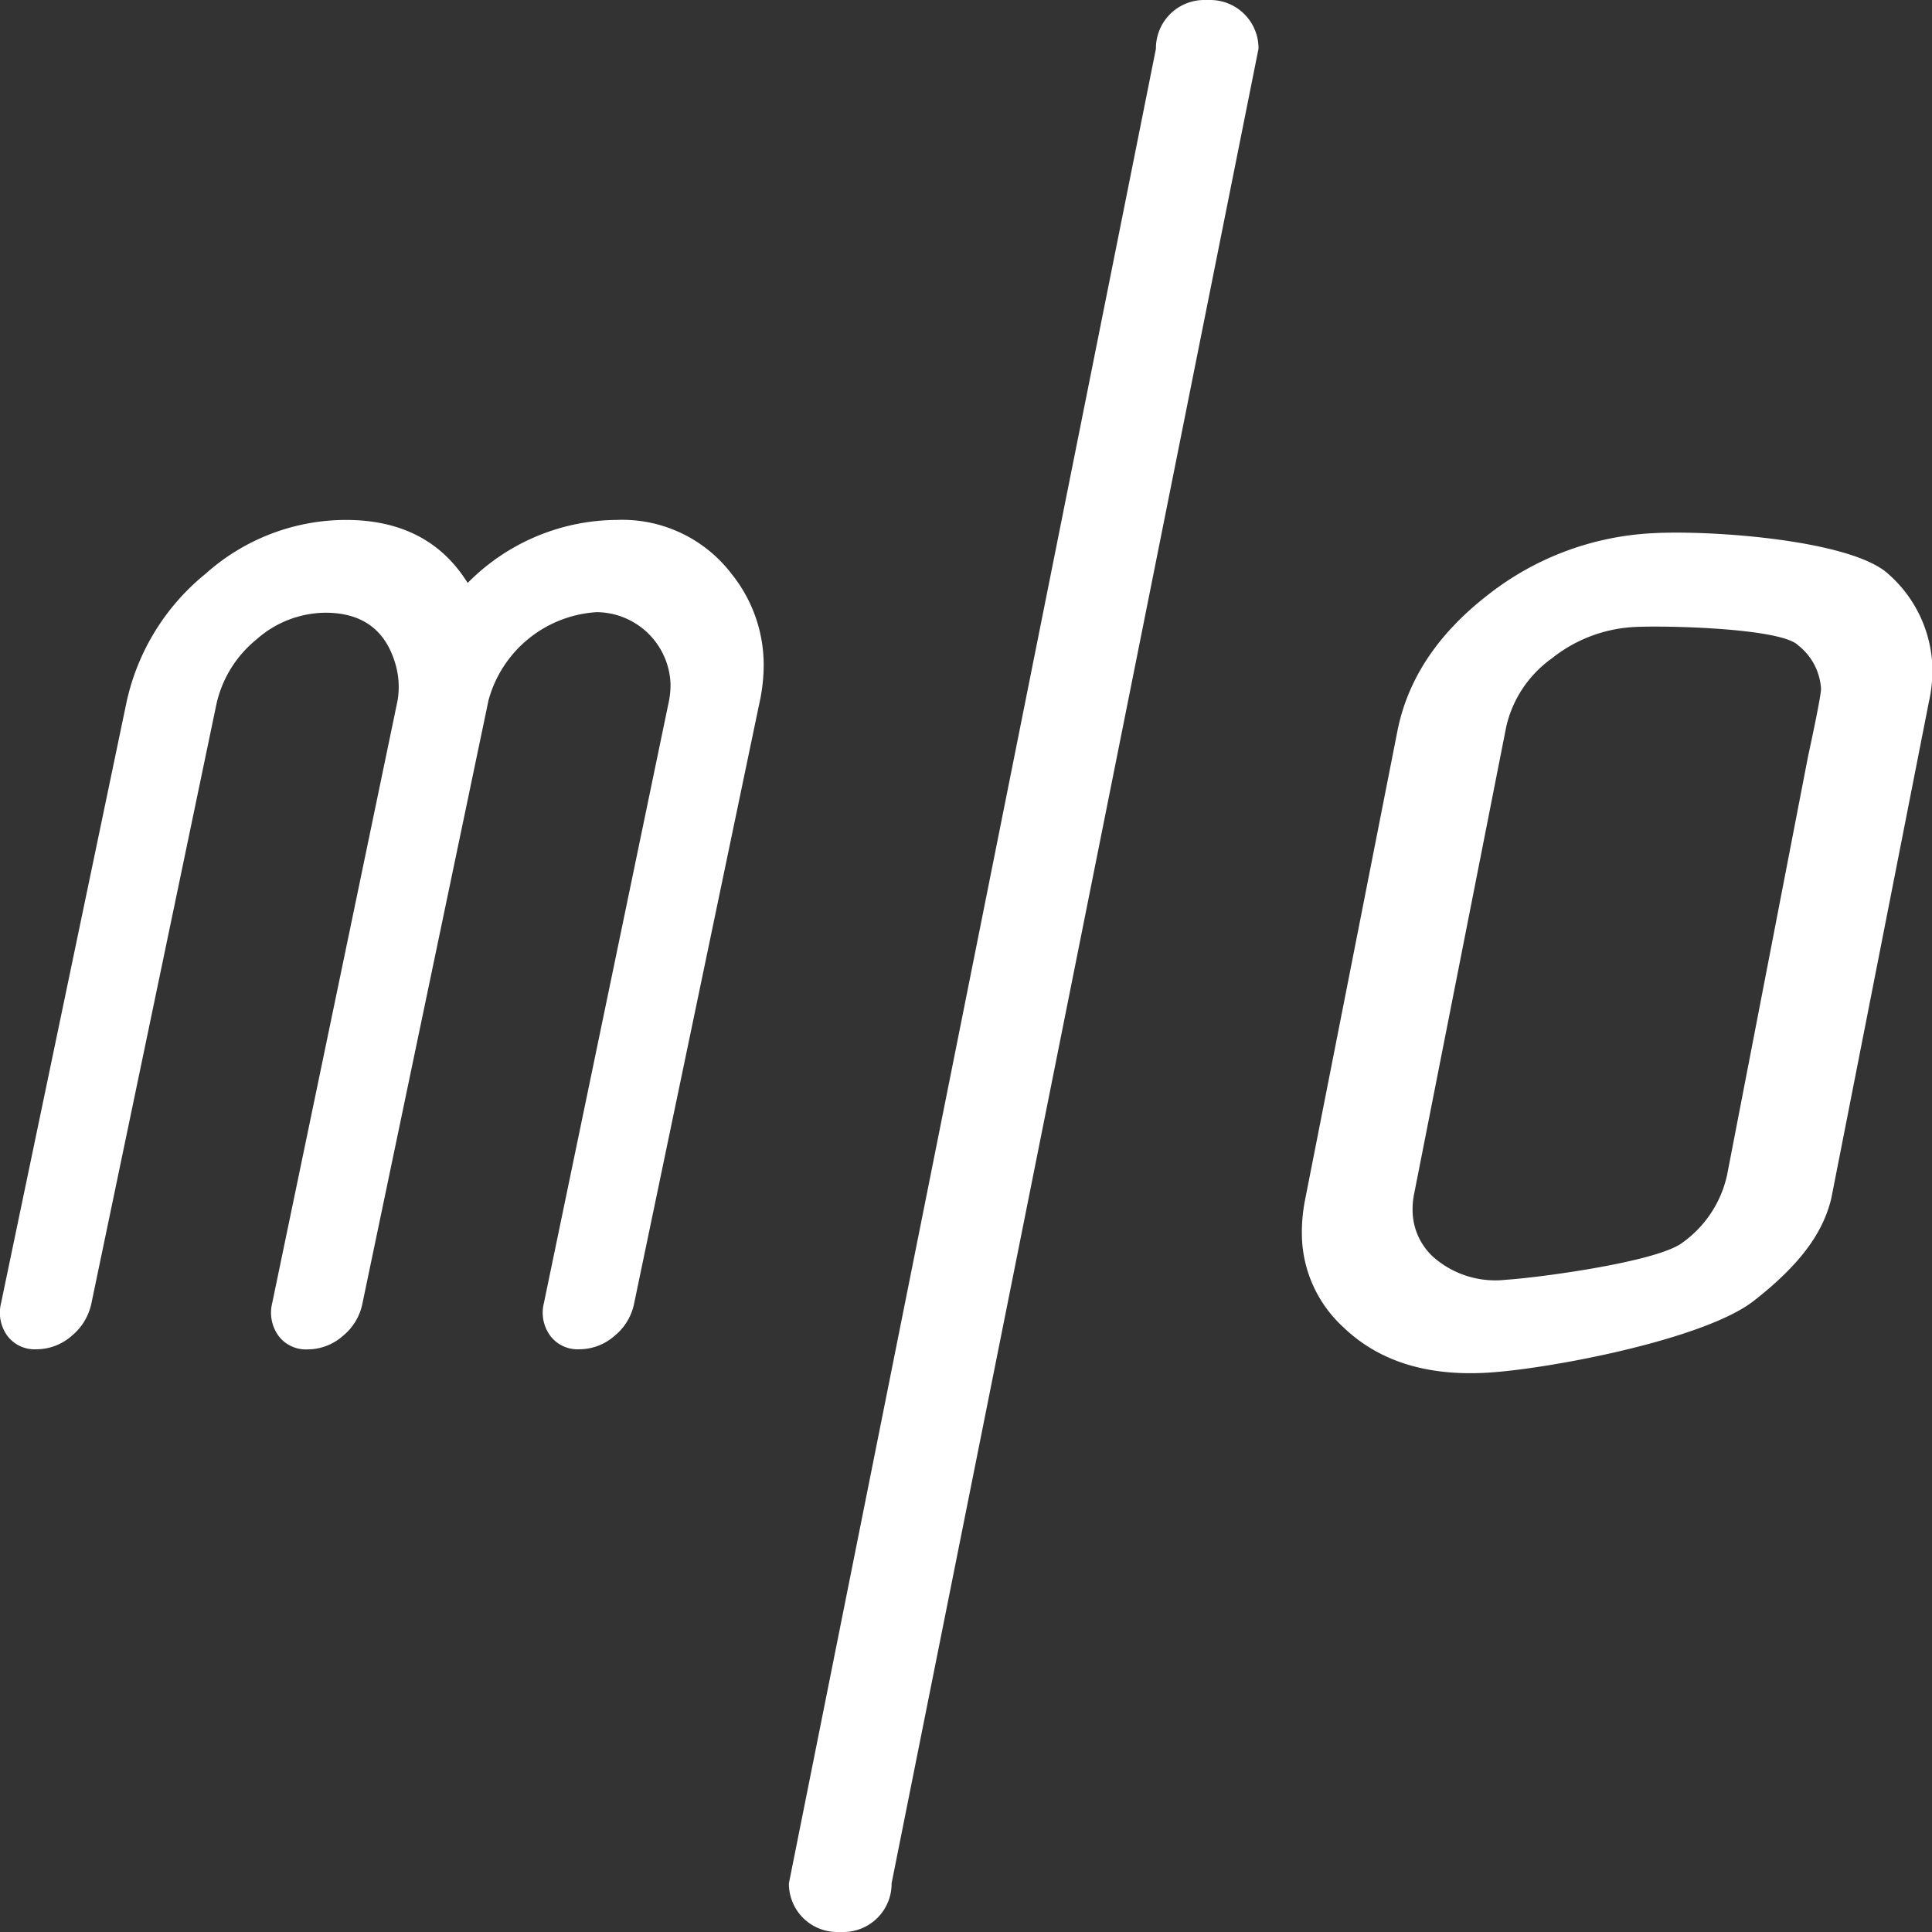 <svg xmlns="http://www.w3.org/2000/svg" viewBox="0 0 170.08 170.08"><rect x="0" y="0" width="170.08" height="170.08" fill="#333333" stroke="none"/><defs><style>.cls-1{fill:#FFFFFF}</style></defs><g id="レイヤー_2" data-name="レイヤー 2"><g id="レイヤー_1-2" data-name="レイヤー 1"><path class="cls-1" d="M11.1 62a20 20 0 017-11.49 18.57 18.57 0 0112.33-4.74q7.29 0 10.74 5.55a18.59 18.59 0 0113.13-5.55 12.11 12.11 0 0110.14 4.8 12.77 12.77 0 012.79 8.05 15.7 15.7 0 01-.4 3.38l-11 52.72a4.91 4.91 0 01-1.72 2.87 4.7 4.7 0 01-3.12 1.19 3 3 0 01-2.55-1.19 3.43 3.43 0 01-.56-2.87L58.83 62a7.61 7.61 0 00.2-1.76 6.56 6.56 0 00-6.5-6.35A10.54 10.54 0 0043 61.67l-11.09 53.06a4.91 4.91 0 01-1.72 2.87 4.7 4.7 0 01-3.12 1.19 3 3 0 01-2.55-1.19 3.47 3.47 0 01-.56-2.87L35 61.67a7.18 7.18 0 00-.13-3c-.84-3.16-2.92-4.73-6.23-4.73a9.25 9.25 0 00-6.07 2.36 10.17 10.17 0 00-3.52 5.7l-11 52.72a5 5 0 01-1.73 2.87 4.68 4.68 0 01-3.11 1.19 3 3 0 01-2.56-1.18 3.47 3.47 0 01-.56-2.87zM123 64.45q1.32-6.84 7.81-11.94a25.53 25.53 0 0114.68-5.57c5.2-.29 17.63.61 20.8 3.64a11.4 11.4 0 013.81 7.84 12.61 12.61 0 01-.3 3.4l-8.59 43.7c-.68 2.78-2.44 5.58-6.82 9s-18.07 6-23.42 6.32-9.59-1-12.71-4a11.23 11.23 0 01-3.64-7.72 14.72 14.72 0 01.29-3.6zm36.16 2.18c.13-.6 1.18-5.45 1.15-6a5.25 5.25 0 00-2-3.81c-1.48-1.54-11.81-1.77-14.49-1.62a12.68 12.68 0 00-7.22 2.77 10.16 10.16 0 00-4 6L124.51 105a6.87 6.87 0 00-.15 1.76 5.6 5.6 0 001.82 3.9 8.26 8.26 0 006.4 2c2.67-.16 13.36-1.56 15.55-3.28a9.91 9.91 0 003.91-5.94zM74.24 170.08h-.59a4.25 4.25 0 01-4.2-4.29l32.31-161.5A4.25 4.25 0 01106 0h.59a4.25 4.25 0 014.2 4.29l-32.3 161.5a4.25 4.25 0 01-4.25 4.29z"/></g></g></svg>